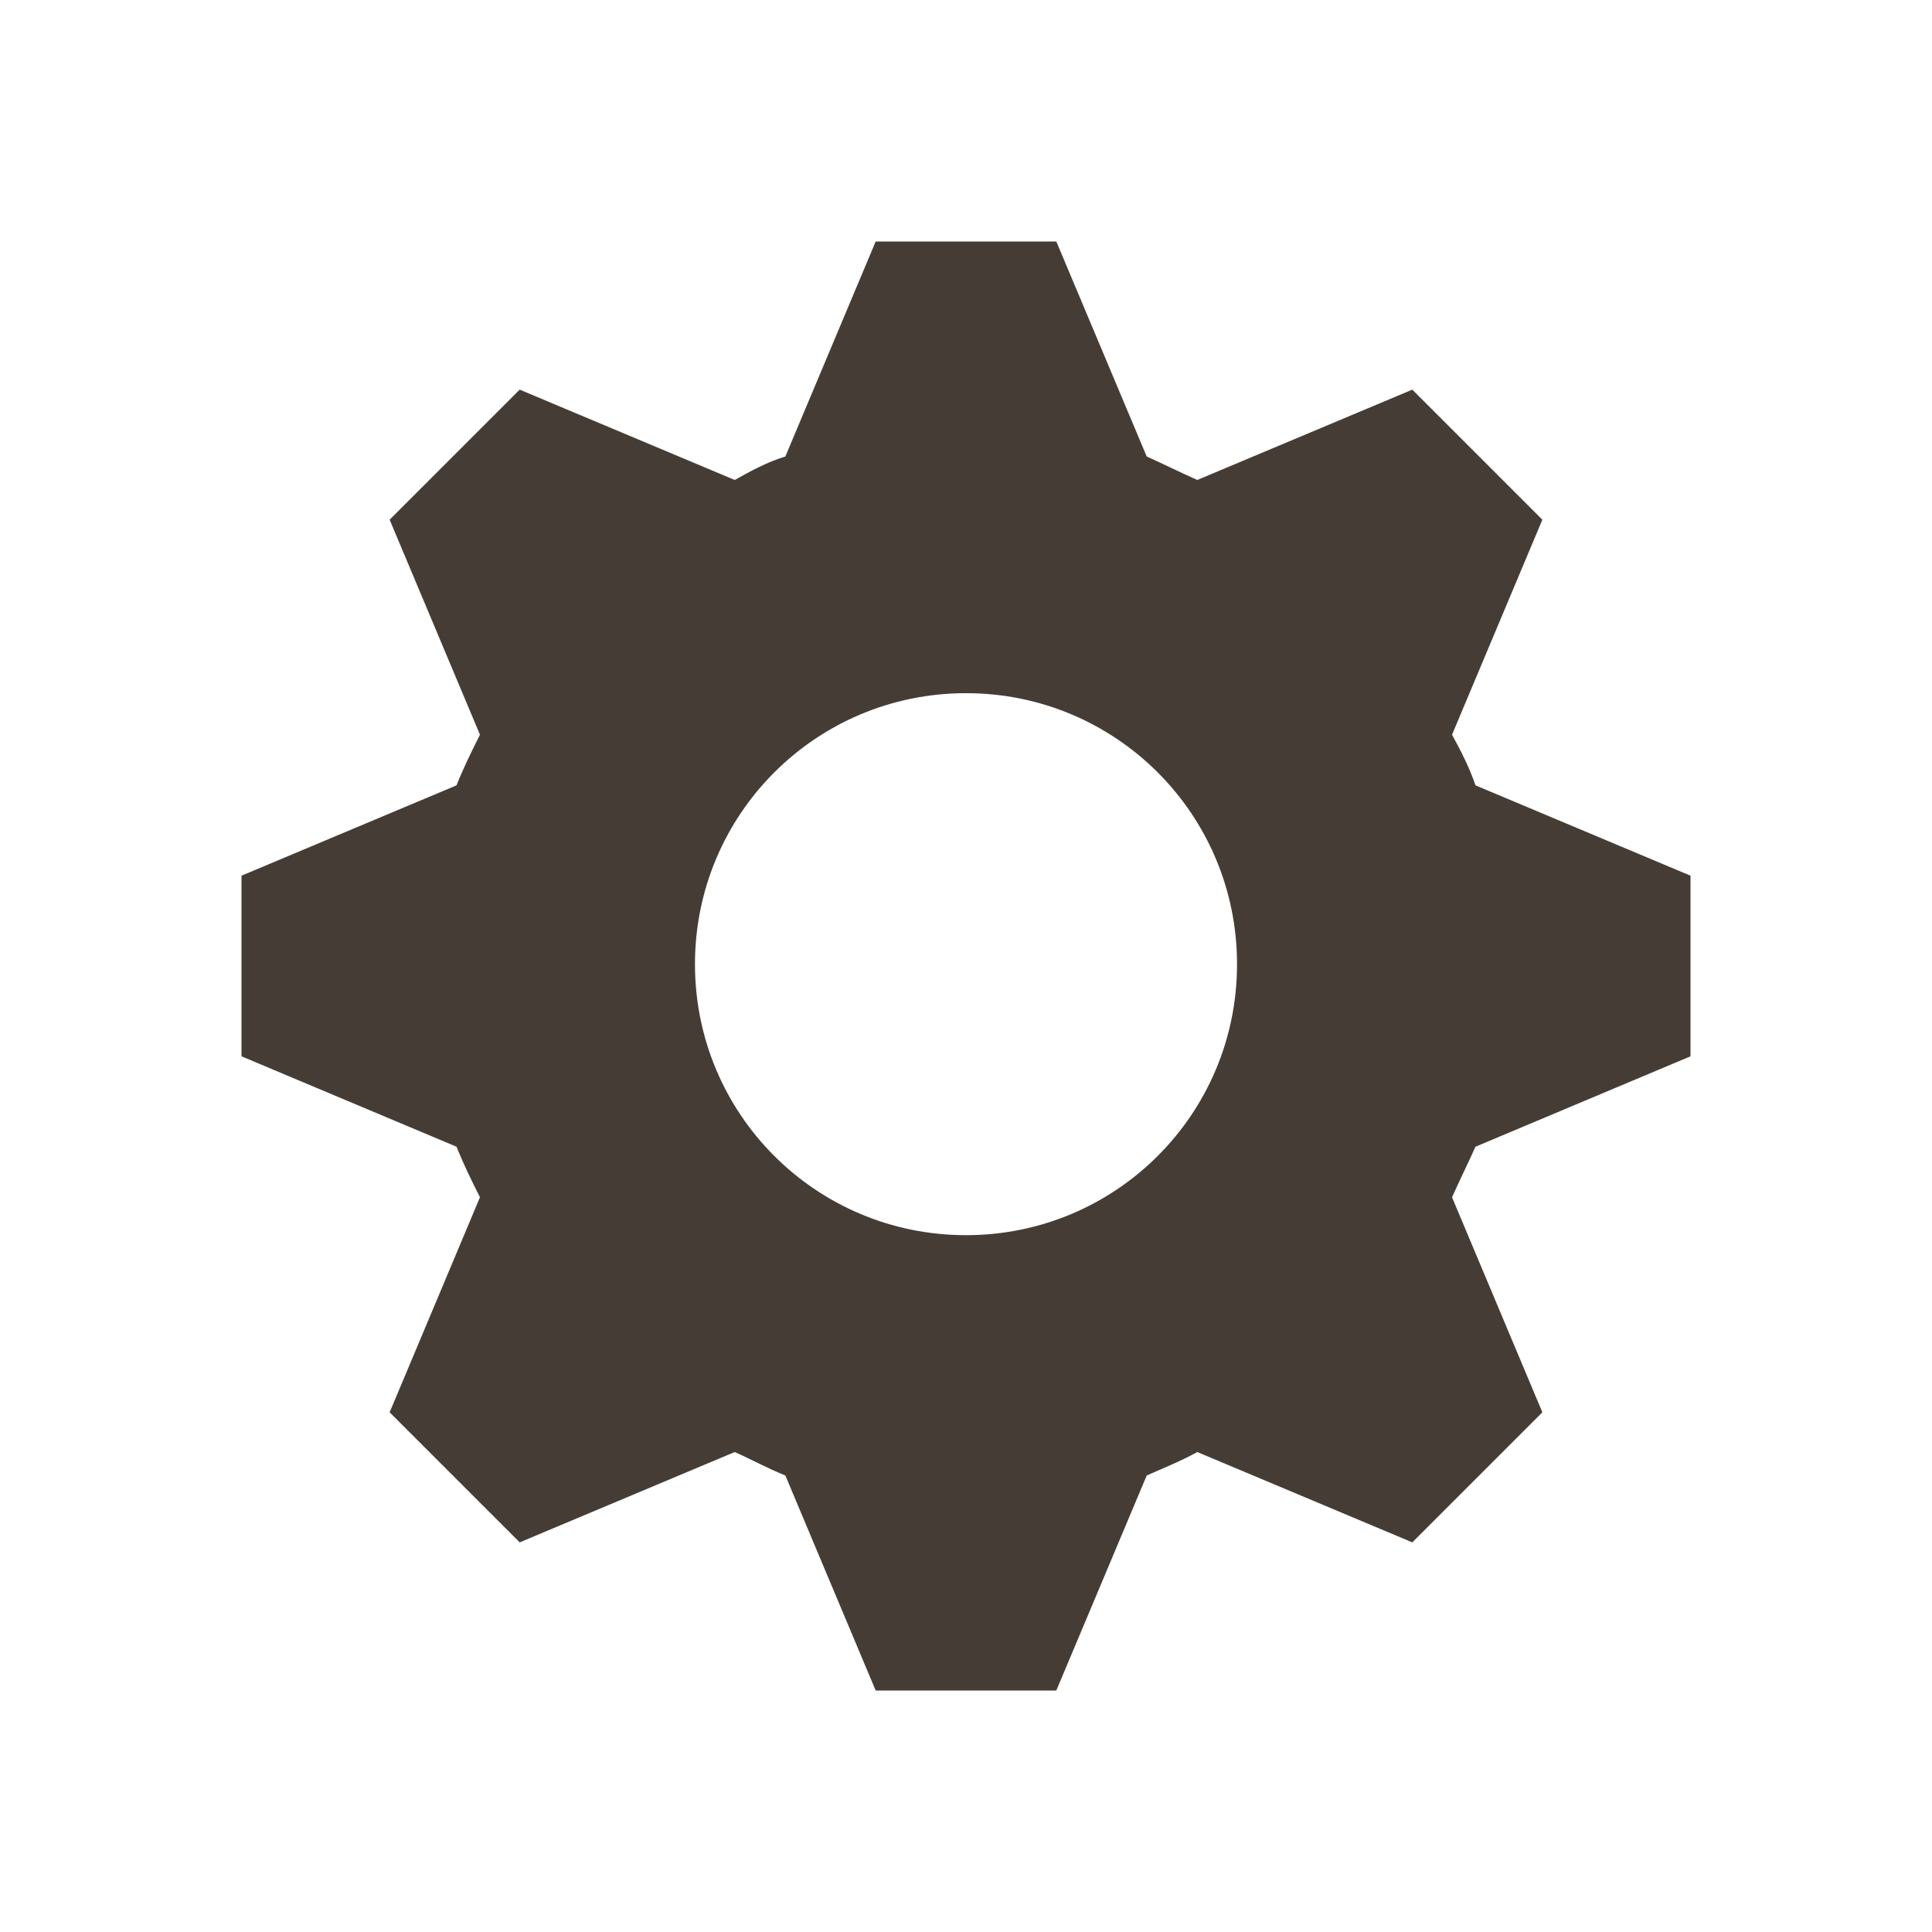 <svg width="28" height="28" viewBox="0 0 28 28" fill="none" xmlns="http://www.w3.org/2000/svg">
<path d="M12.691 3.5L11.382 6.616C11.12 6.695 10.884 6.825 10.648 6.956L7.532 5.647L5.647 7.532L6.956 10.648C6.825 10.91 6.721 11.12 6.616 11.382L3.5 12.691V15.309L6.616 16.619C6.721 16.88 6.825 17.09 6.956 17.352L5.647 20.468L7.532 22.353L10.648 21.044C10.884 21.148 11.12 21.279 11.382 21.384L12.691 24.5H15.309L16.619 21.384C16.854 21.279 17.116 21.175 17.352 21.044L20.468 22.353L22.353 20.468L21.044 17.352C21.148 17.116 21.279 16.854 21.384 16.619L24.5 15.309V12.691L21.384 11.382C21.305 11.146 21.175 10.884 21.044 10.648L22.353 7.532L20.468 5.647L17.352 6.956C17.116 6.852 16.854 6.721 16.619 6.616L15.309 3.5L12.691 3.5ZM14 10.046C16.173 10.046 17.928 11.8 17.928 13.974C17.928 16.147 16.173 17.901 14 17.901C11.827 17.901 10.072 16.147 10.072 13.974C10.072 11.8 11.827 10.046 14 10.046Z" fill="#453D35"/>
</svg>
